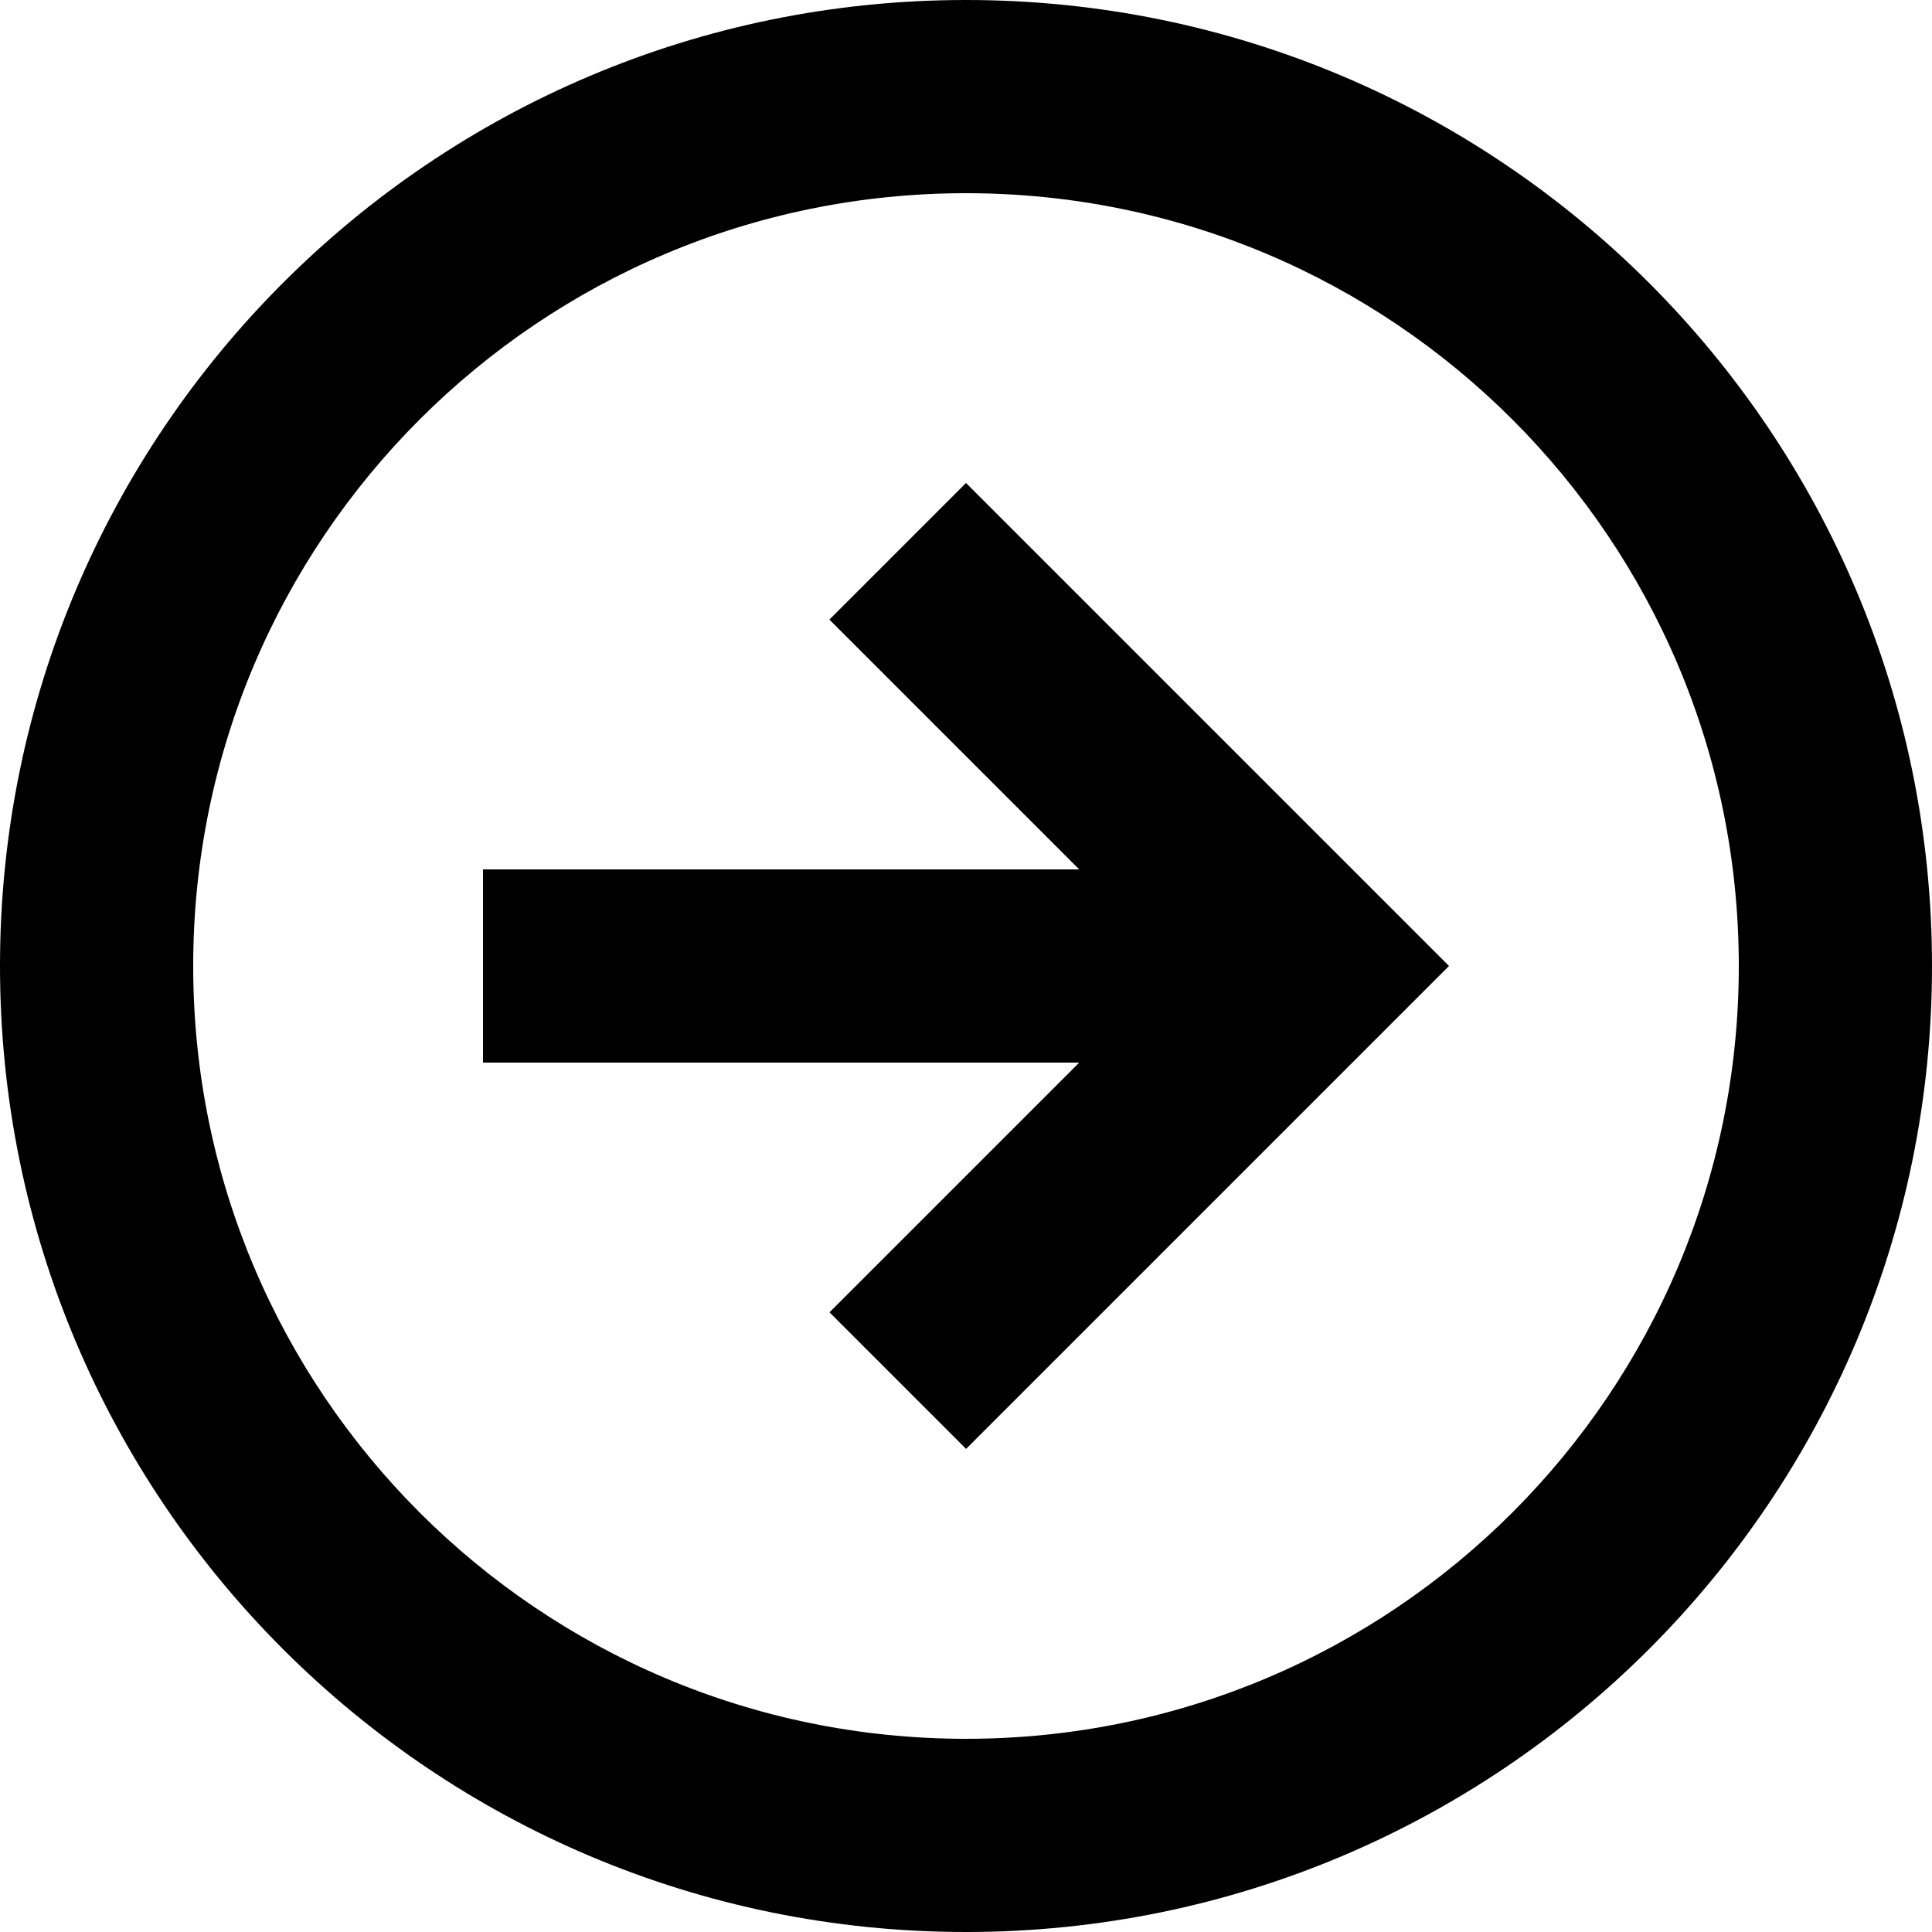 <svg width="200" height="200" viewBox="0 0 200 200" fill="none" xmlns="http://www.w3.org/2000/svg">
<path d="M100 0C44.77 0 0 44.77 0 100C0 155.23 44.77 200 100 200C155.23 200 200 155.23 200 100C200 44.77 155.23 0 100 0ZM100 180C55.82 180 20 144.18 20 100C20 55.82 55.82 20 100 20C144.18 20 180 55.82 180 100C180 144.18 144.18 180 100 180Z" fill="black"/>
<path d="M100 50L85.86 64.14L111.72 90H50V110H111.72L85.87 135.85L100.01 149.99L150 100L100 50Z" fill="black"/>
</svg>